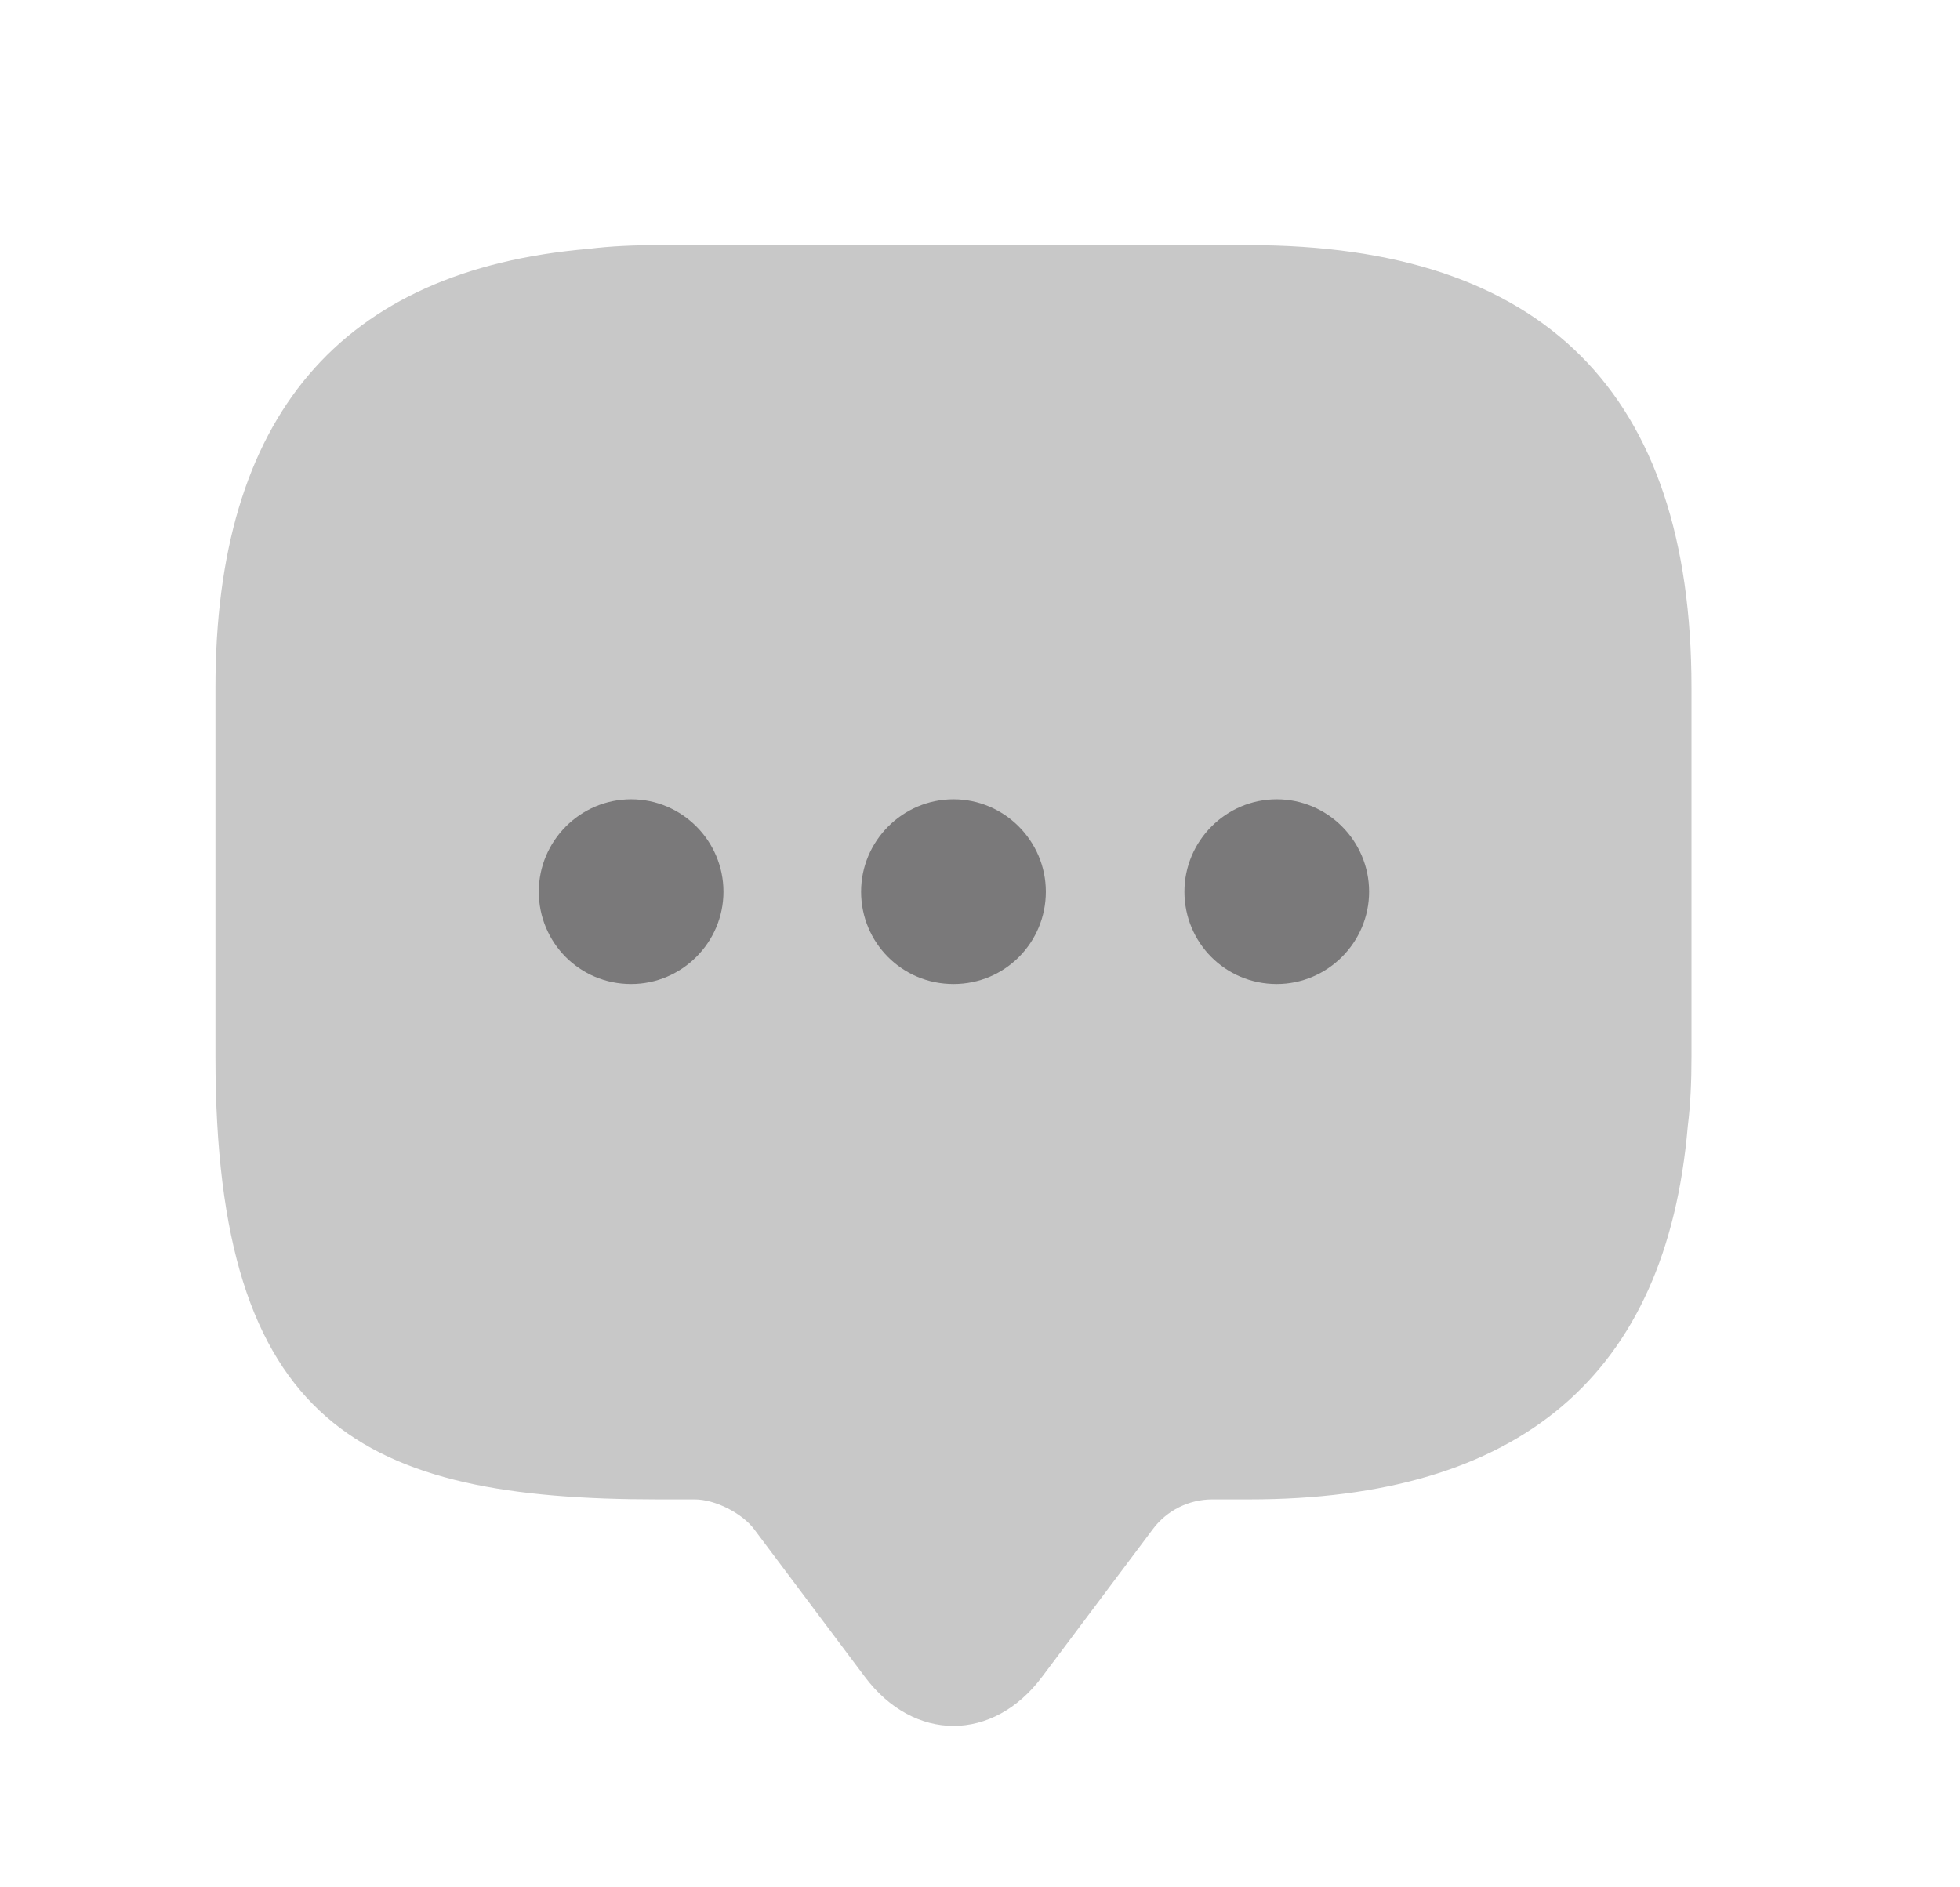 <svg width="27" height="26" viewBox="0 0 27 26" fill="none" xmlns="http://www.w3.org/2000/svg">
<rect x="5.979" y="10.126" width="14.312" height="4.692" fill="#7A797A"/>
<path d="M17.206 3.377H9.063C8.732 3.377 8.414 3.39 8.109 3.428C4.686 3.72 2.968 5.744 2.968 9.472V14.561C2.968 19.651 5.004 20.656 9.063 20.656H9.572C9.852 20.656 10.221 20.846 10.386 21.063L11.913 23.099C12.588 24.002 13.682 24.002 14.356 23.099L15.883 21.063C16.074 20.808 16.379 20.656 16.697 20.656H17.206C20.934 20.656 22.957 18.951 23.25 15.515C23.288 15.21 23.301 14.892 23.301 14.561V9.472C23.301 5.413 21.265 3.377 17.206 3.377ZM8.694 13.556C7.982 13.556 7.422 12.983 7.422 12.284C7.422 11.584 7.994 11.011 8.694 11.011C9.394 11.011 9.966 11.584 9.966 12.284C9.966 12.983 9.394 13.556 8.694 13.556ZM13.135 13.556C12.422 13.556 11.862 12.983 11.862 12.284C11.862 11.584 12.435 11.011 13.135 11.011C13.834 11.011 14.407 11.584 14.407 12.284C14.407 12.983 13.847 13.556 13.135 13.556ZM17.588 13.556C16.875 13.556 16.316 12.983 16.316 12.284C16.316 11.584 16.888 11.011 17.588 11.011C18.288 11.011 18.86 11.584 18.86 12.284C18.86 12.983 18.288 13.556 17.588 13.556Z" fill="#C8C8C8"/>
</svg>
